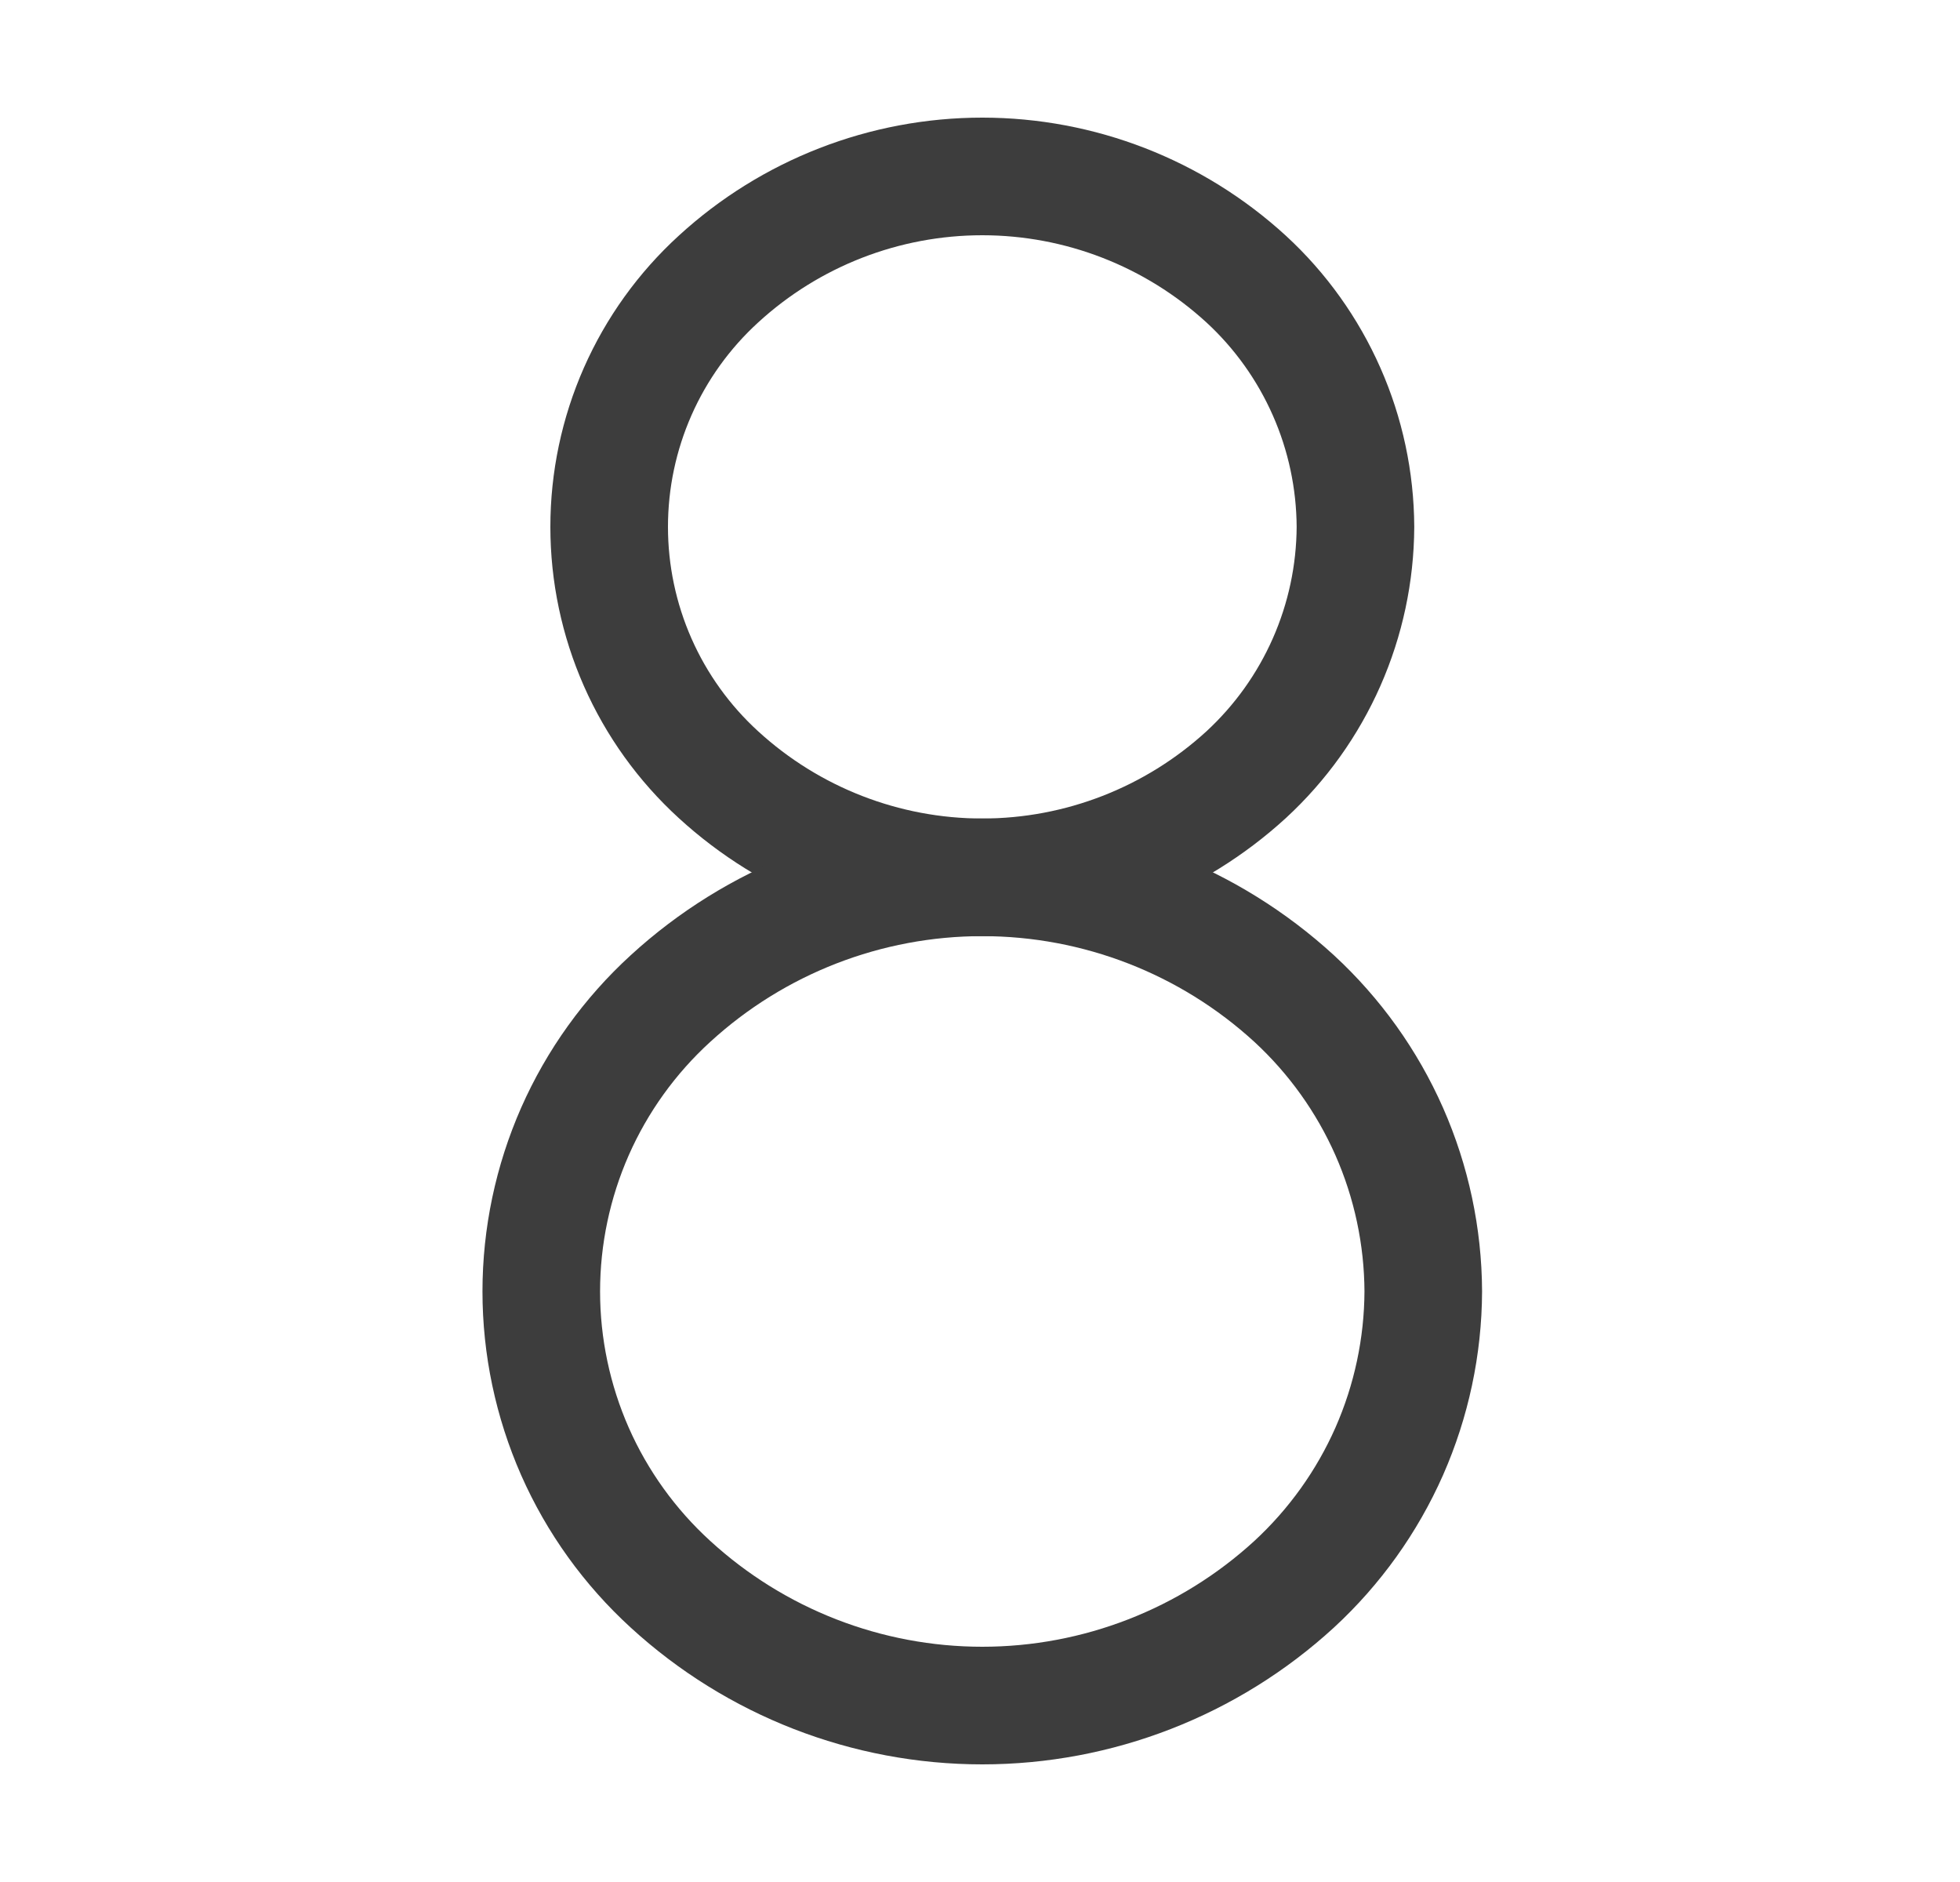 <svg width="25" height="24" viewBox="0 0 25 24" fill="none" xmlns="http://www.w3.org/2000/svg">
<path d="M17.289 6.719C17.286 7.313 17.161 7.9 16.921 8.444C16.681 8.988 16.332 9.476 15.895 9.879C14.976 10.72 13.775 11.188 12.529 11.188C11.283 11.188 10.082 10.72 9.164 9.879C8.725 9.478 8.374 8.99 8.134 8.446C7.894 7.902 7.77 7.313 7.77 6.719C7.77 6.124 7.894 5.536 8.134 4.992C8.374 4.448 8.725 3.96 9.164 3.559C10.082 2.717 11.283 2.25 12.529 2.25C13.775 2.25 14.976 2.717 15.895 3.559C16.332 3.961 16.681 4.45 16.921 4.994C17.161 5.537 17.286 6.125 17.289 6.719V6.719Z" stroke="#3D3D3D" stroke-width="1.5" stroke-linecap="round" stroke-linejoin="round"/>
<path d="M18.154 16.469C18.151 17.171 18.003 17.865 17.72 18.508C17.436 19.15 17.023 19.727 16.507 20.203C15.421 21.198 14.002 21.75 12.529 21.75C11.057 21.75 9.638 21.198 8.552 20.203C8.033 19.729 7.618 19.153 7.334 18.51C7.051 17.867 6.904 17.172 6.904 16.469C6.904 15.766 7.051 15.071 7.334 14.428C7.618 13.785 8.033 13.208 8.552 12.734C9.638 11.739 11.057 11.188 12.529 11.188C14.002 11.188 15.421 11.739 16.507 12.734C17.023 13.21 17.436 13.787 17.72 14.43C18.003 15.072 18.151 15.767 18.154 16.469Z" stroke="#3D3D3D" stroke-width="1.5" stroke-linecap="round" stroke-linejoin="round"/>
</svg>
